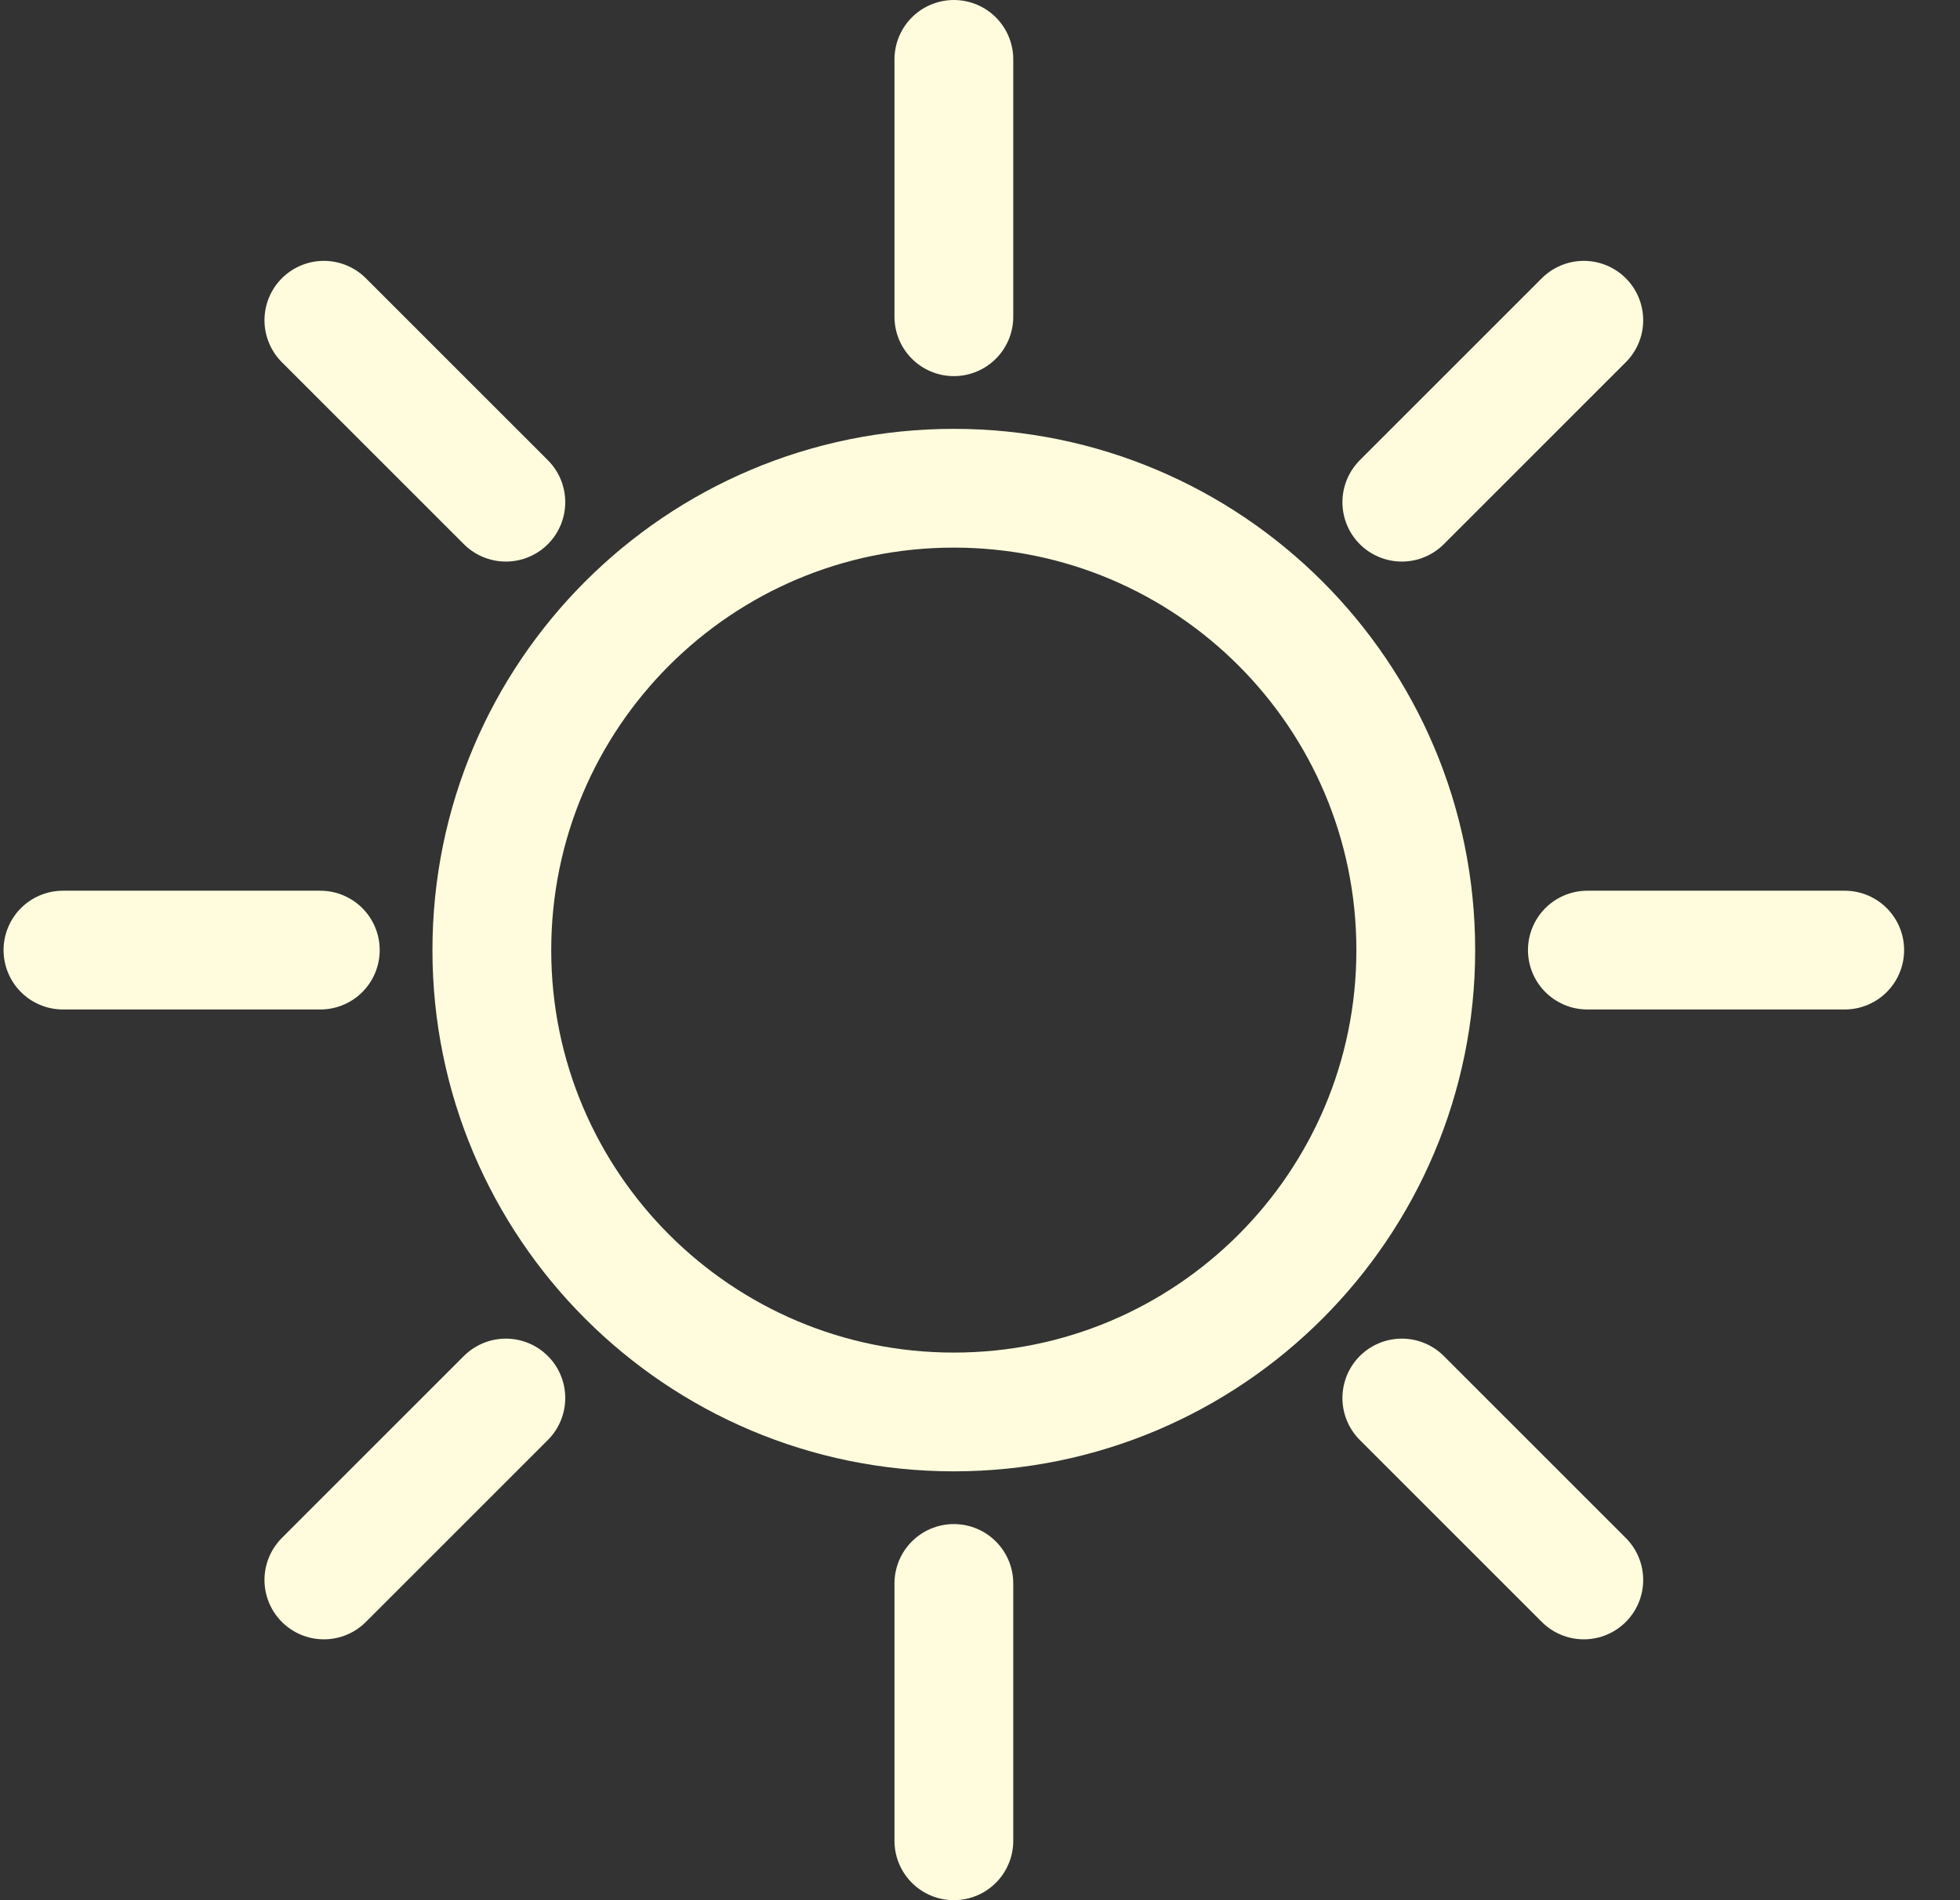 <svg width="33" height="32" viewBox="0 0 33 32" fill="none" xmlns="http://www.w3.org/2000/svg">
<rect x="0" y="0" width="33" height="32" fill="#333333" stroke="none"/>
<path d="M16.059 23.778C20.355 23.778 23.837 20.295 23.837 16C23.837 11.704 20.355 8.222 16.059 8.222C11.764 8.222 8.281 11.704 8.281 16C8.281 20.295 11.764 23.778 16.059 23.778Z" stroke="#FEFCDD" stroke-width="2" stroke-miterlimit="10"/>
<path d="M16.06 1V5.334" stroke="#FEFCDD" stroke-width="2" stroke-miterlimit="10" stroke-linecap="round" stroke-linejoin="round"/>
<path d="M16.06 26.666V31" stroke="#FEFCDD" stroke-width="2" stroke-miterlimit="10" stroke-linecap="round" stroke-linejoin="round"/>
<path d="M31.059 16H26.726" stroke="#FEFCDD" stroke-width="2" stroke-miterlimit="10" stroke-linecap="round" stroke-linejoin="round"/>
<path d="M5.393 16H1.06" stroke="#FEFCDD" stroke-width="2" stroke-miterlimit="10" stroke-linecap="round" stroke-linejoin="round"/>
<path d="M5.453 5.393L8.517 8.457" stroke="#FEFCDD" stroke-width="2" stroke-miterlimit="10" stroke-linecap="round" stroke-linejoin="round"/>
<path d="M23.602 23.543L26.666 26.607" stroke="#FEFCDD" stroke-width="2" stroke-miterlimit="10" stroke-linecap="round" stroke-linejoin="round"/>
<path d="M26.666 5.393L23.602 8.457" stroke="#FEFCDD" stroke-width="2" stroke-miterlimit="10" stroke-linecap="round" stroke-linejoin="round"/>
<path d="M8.517 23.543L5.453 26.607" stroke="#FEFCDD" stroke-width="2" stroke-miterlimit="10" stroke-linecap="round" stroke-linejoin="round"/>
</svg>
